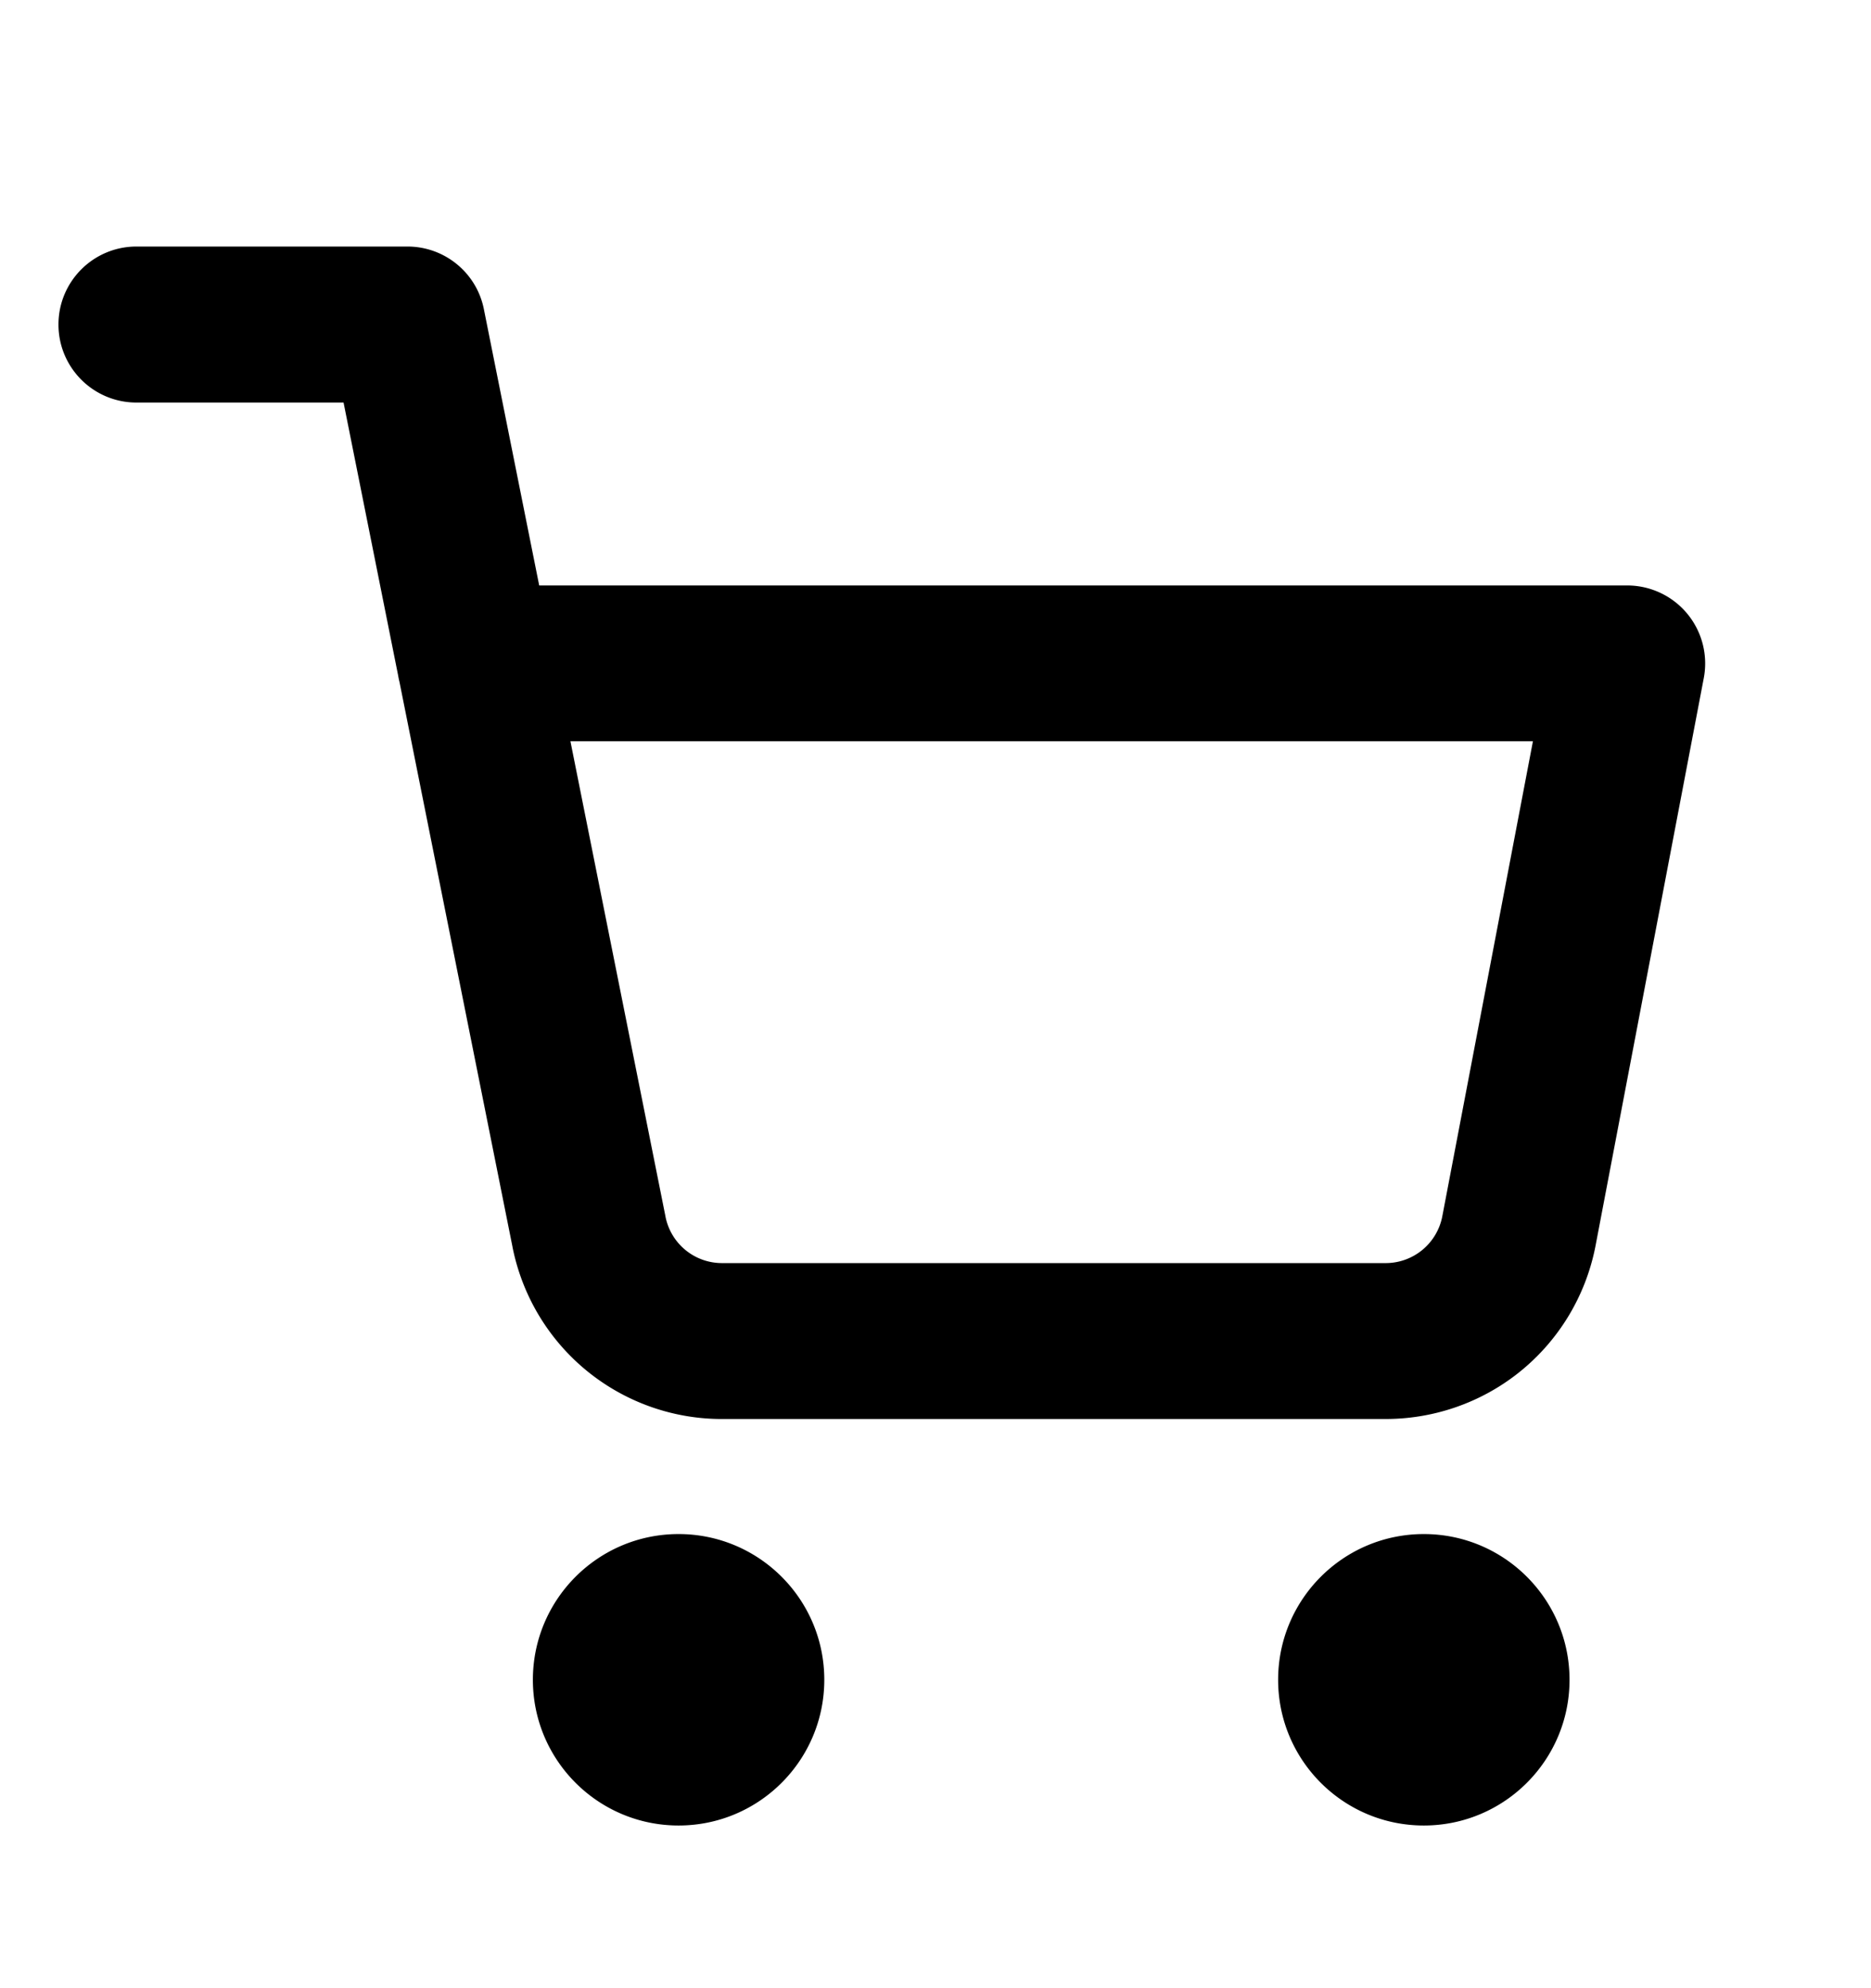 <svg xmlns="http://www.w3.org/2000/svg" width="16" height="17" fill="none"><path fill="currentColor" fill-rule="evenodd" d="M1.167 2.108c-.368 0-.667.298-.667.667 0 .368.298.667.667.667h1.771l.467 2.335a.664.664 0 0 0 .011.053l.967 4.833 0.0.001c.084.42.312.797.646 1.066.332.267.747.41 1.173.403h5.621c.426.006.841-.136 1.173-.403.334-.269.562-.646.646-1.066l.001-.005.927-4.861a.667.667 0 0 0-.141-.55.667.667 0 0 0-.514-.242H4.611L4.138 2.644c-.062-.312-.336-.536-.654-.536H1.167Zm4.524 8.294-.813-4.064h8.231l-.776 4.067a.493.493 0 0 1-.174.286.493.493 0 0 1-.318.109v-0H6.196v-0l-.013 0a.492.492 0 0 1-.318-.109.493.493 0 0 1-.174-.288l-0-.001Zm-1.134 3.961c0-.688.558-1.246 1.246-1.246.688 0 1.246.558 1.246 1.246 0 .688-.558 1.246-1.246 1.246-.688 0-1.246-.558-1.246-1.246Zm6.373 0c0-.688.558-1.246 1.246-1.246.688 0 1.246.558 1.246 1.246 0 .688-.558 1.246-1.246 1.246-.688 0-1.246-.558-1.246-1.246Z" clip-rule="evenodd"/></svg>

